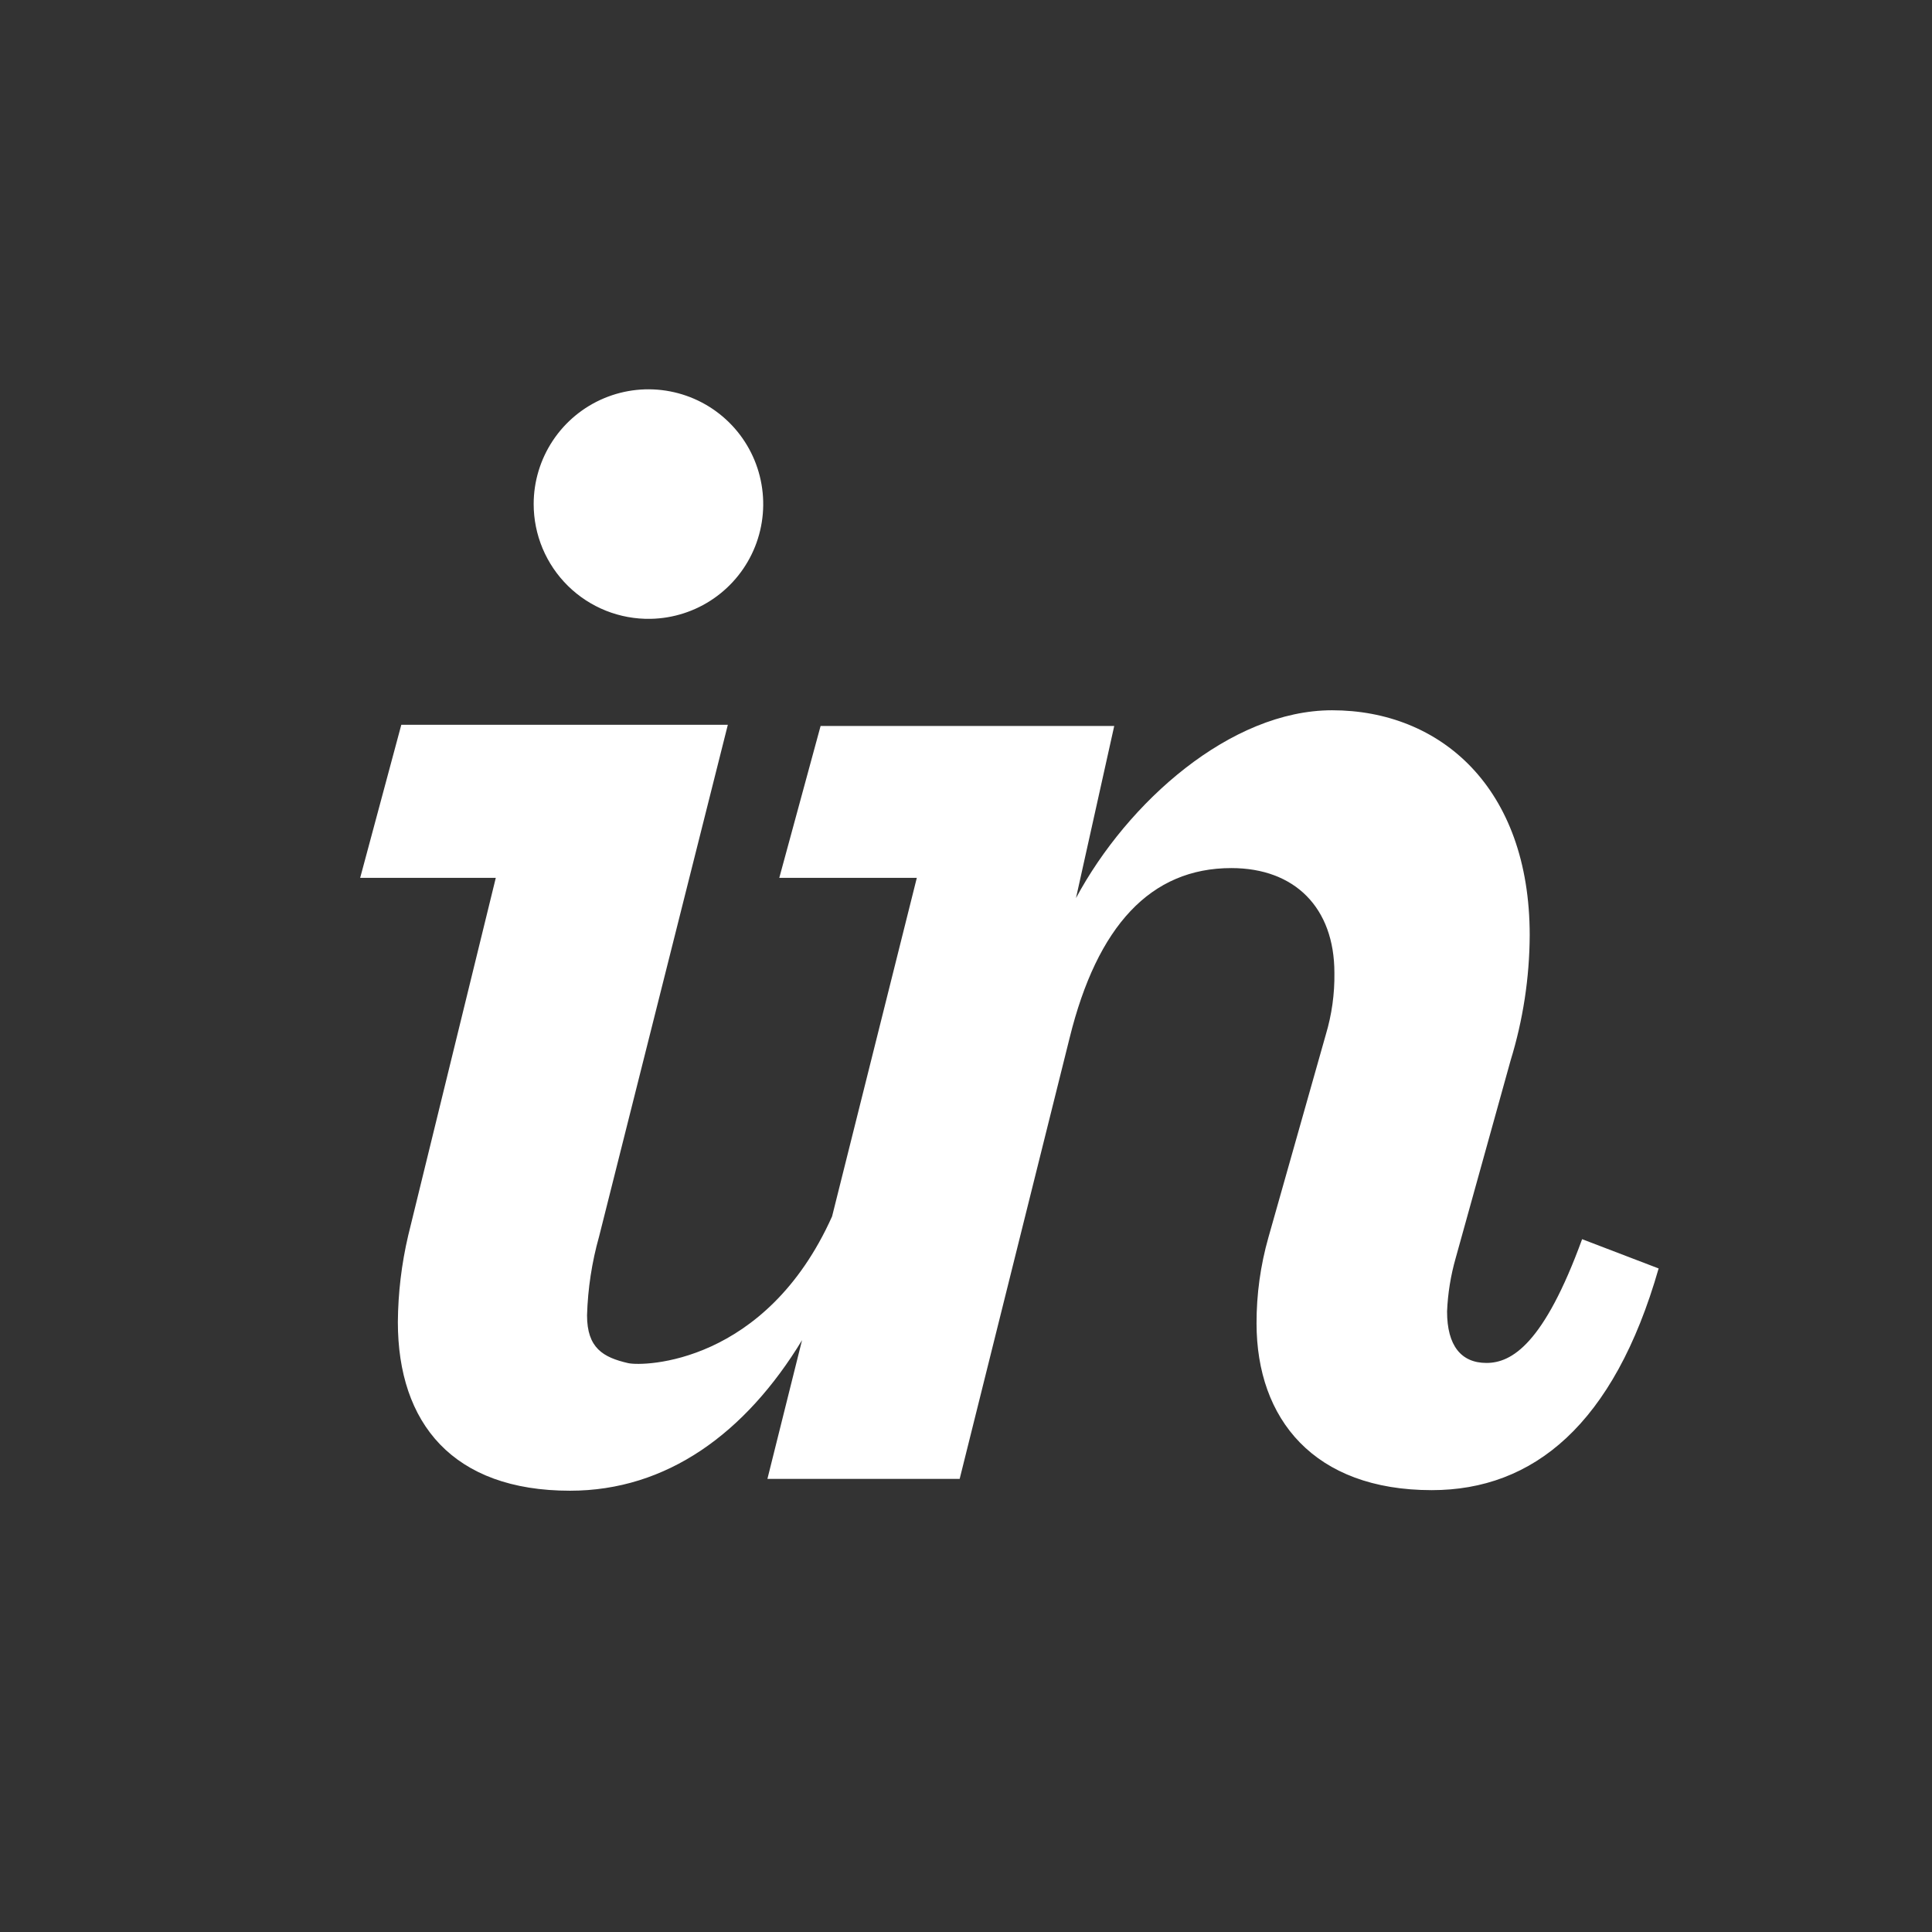 <svg width="101" height="101" viewBox="0 0 101 101" fill="none" xmlns="http://www.w3.org/2000/svg">
<rect x="0" y="0" width="101" height="101" fill="#333333" stroke="none"/>
<g clip-path="url(#clip0_304_13574)">
<path d="M91.519 0.891H9.659C7.254 0.891 4.947 1.847 3.246 3.548C1.545 5.249 0.589 7.556 0.589 9.961L0.589 91.821C0.589 94.227 1.545 96.534 3.246 98.235C4.947 99.936 7.254 100.891 9.659 100.891H91.519C93.925 100.891 96.232 99.936 97.933 98.235C99.634 96.534 100.589 94.227 100.589 91.821V9.961C100.589 7.556 99.634 5.249 97.933 3.548C96.232 1.847 93.925 0.891 91.519 0.891Z" fill="transparent"/>
<path d="M34.009 32.351C35.191 32.33 36.34 31.959 37.312 31.287C38.284 30.615 39.036 29.67 39.474 28.572C39.911 27.474 40.014 26.271 39.77 25.115C39.527 23.958 38.947 22.899 38.103 22.071C37.26 21.243 36.191 20.683 35.03 20.46C33.869 20.237 32.669 20.362 31.579 20.819C30.489 21.276 29.558 22.045 28.903 23.03C28.249 24.014 27.899 25.169 27.899 26.351C27.899 27.149 28.058 27.938 28.366 28.673C28.675 29.408 29.127 30.075 29.695 30.633C30.264 31.192 30.939 31.632 31.68 31.927C32.42 32.221 33.212 32.366 34.009 32.351ZM21.339 64.591C20.992 66.073 20.811 67.589 20.799 69.111C20.799 74.411 23.679 77.931 29.799 77.931C34.859 77.931 38.969 74.931 41.929 70.061L40.119 77.311H50.169L55.919 54.251C57.359 48.411 60.149 45.381 64.369 45.381C67.689 45.381 69.759 47.451 69.759 50.861C69.775 51.955 69.623 53.044 69.309 54.091L66.309 64.691C65.894 66.152 65.686 67.663 65.689 69.181C65.689 74.181 68.689 77.901 74.849 77.901C80.149 77.901 84.369 74.481 86.709 66.311L82.709 64.781C80.709 70.261 79.029 71.251 77.709 71.251C76.389 71.251 75.649 70.351 75.649 68.561C75.688 67.617 75.839 66.68 76.099 65.771L78.969 55.441C79.622 53.319 79.959 51.112 79.969 48.891C79.969 41.171 75.299 37.131 69.639 37.131C64.339 37.131 58.949 41.921 56.249 46.951L58.249 37.951H42.899L40.739 45.891H47.929L43.499 63.591C40.029 71.321 33.639 71.441 32.839 71.261C31.529 70.961 30.689 70.471 30.689 68.761C30.73 67.367 30.941 65.984 31.319 64.641L38.049 37.891H20.979L18.829 45.891H25.919L21.339 64.591Z" fill="white"/>
</g>
<defs>
<clipPath id="clip0_304_13574">
<rect width="100" height="100" fill="none" transform="translate(0.589 0.891)"/>
</clipPath>
</defs>
</svg>

